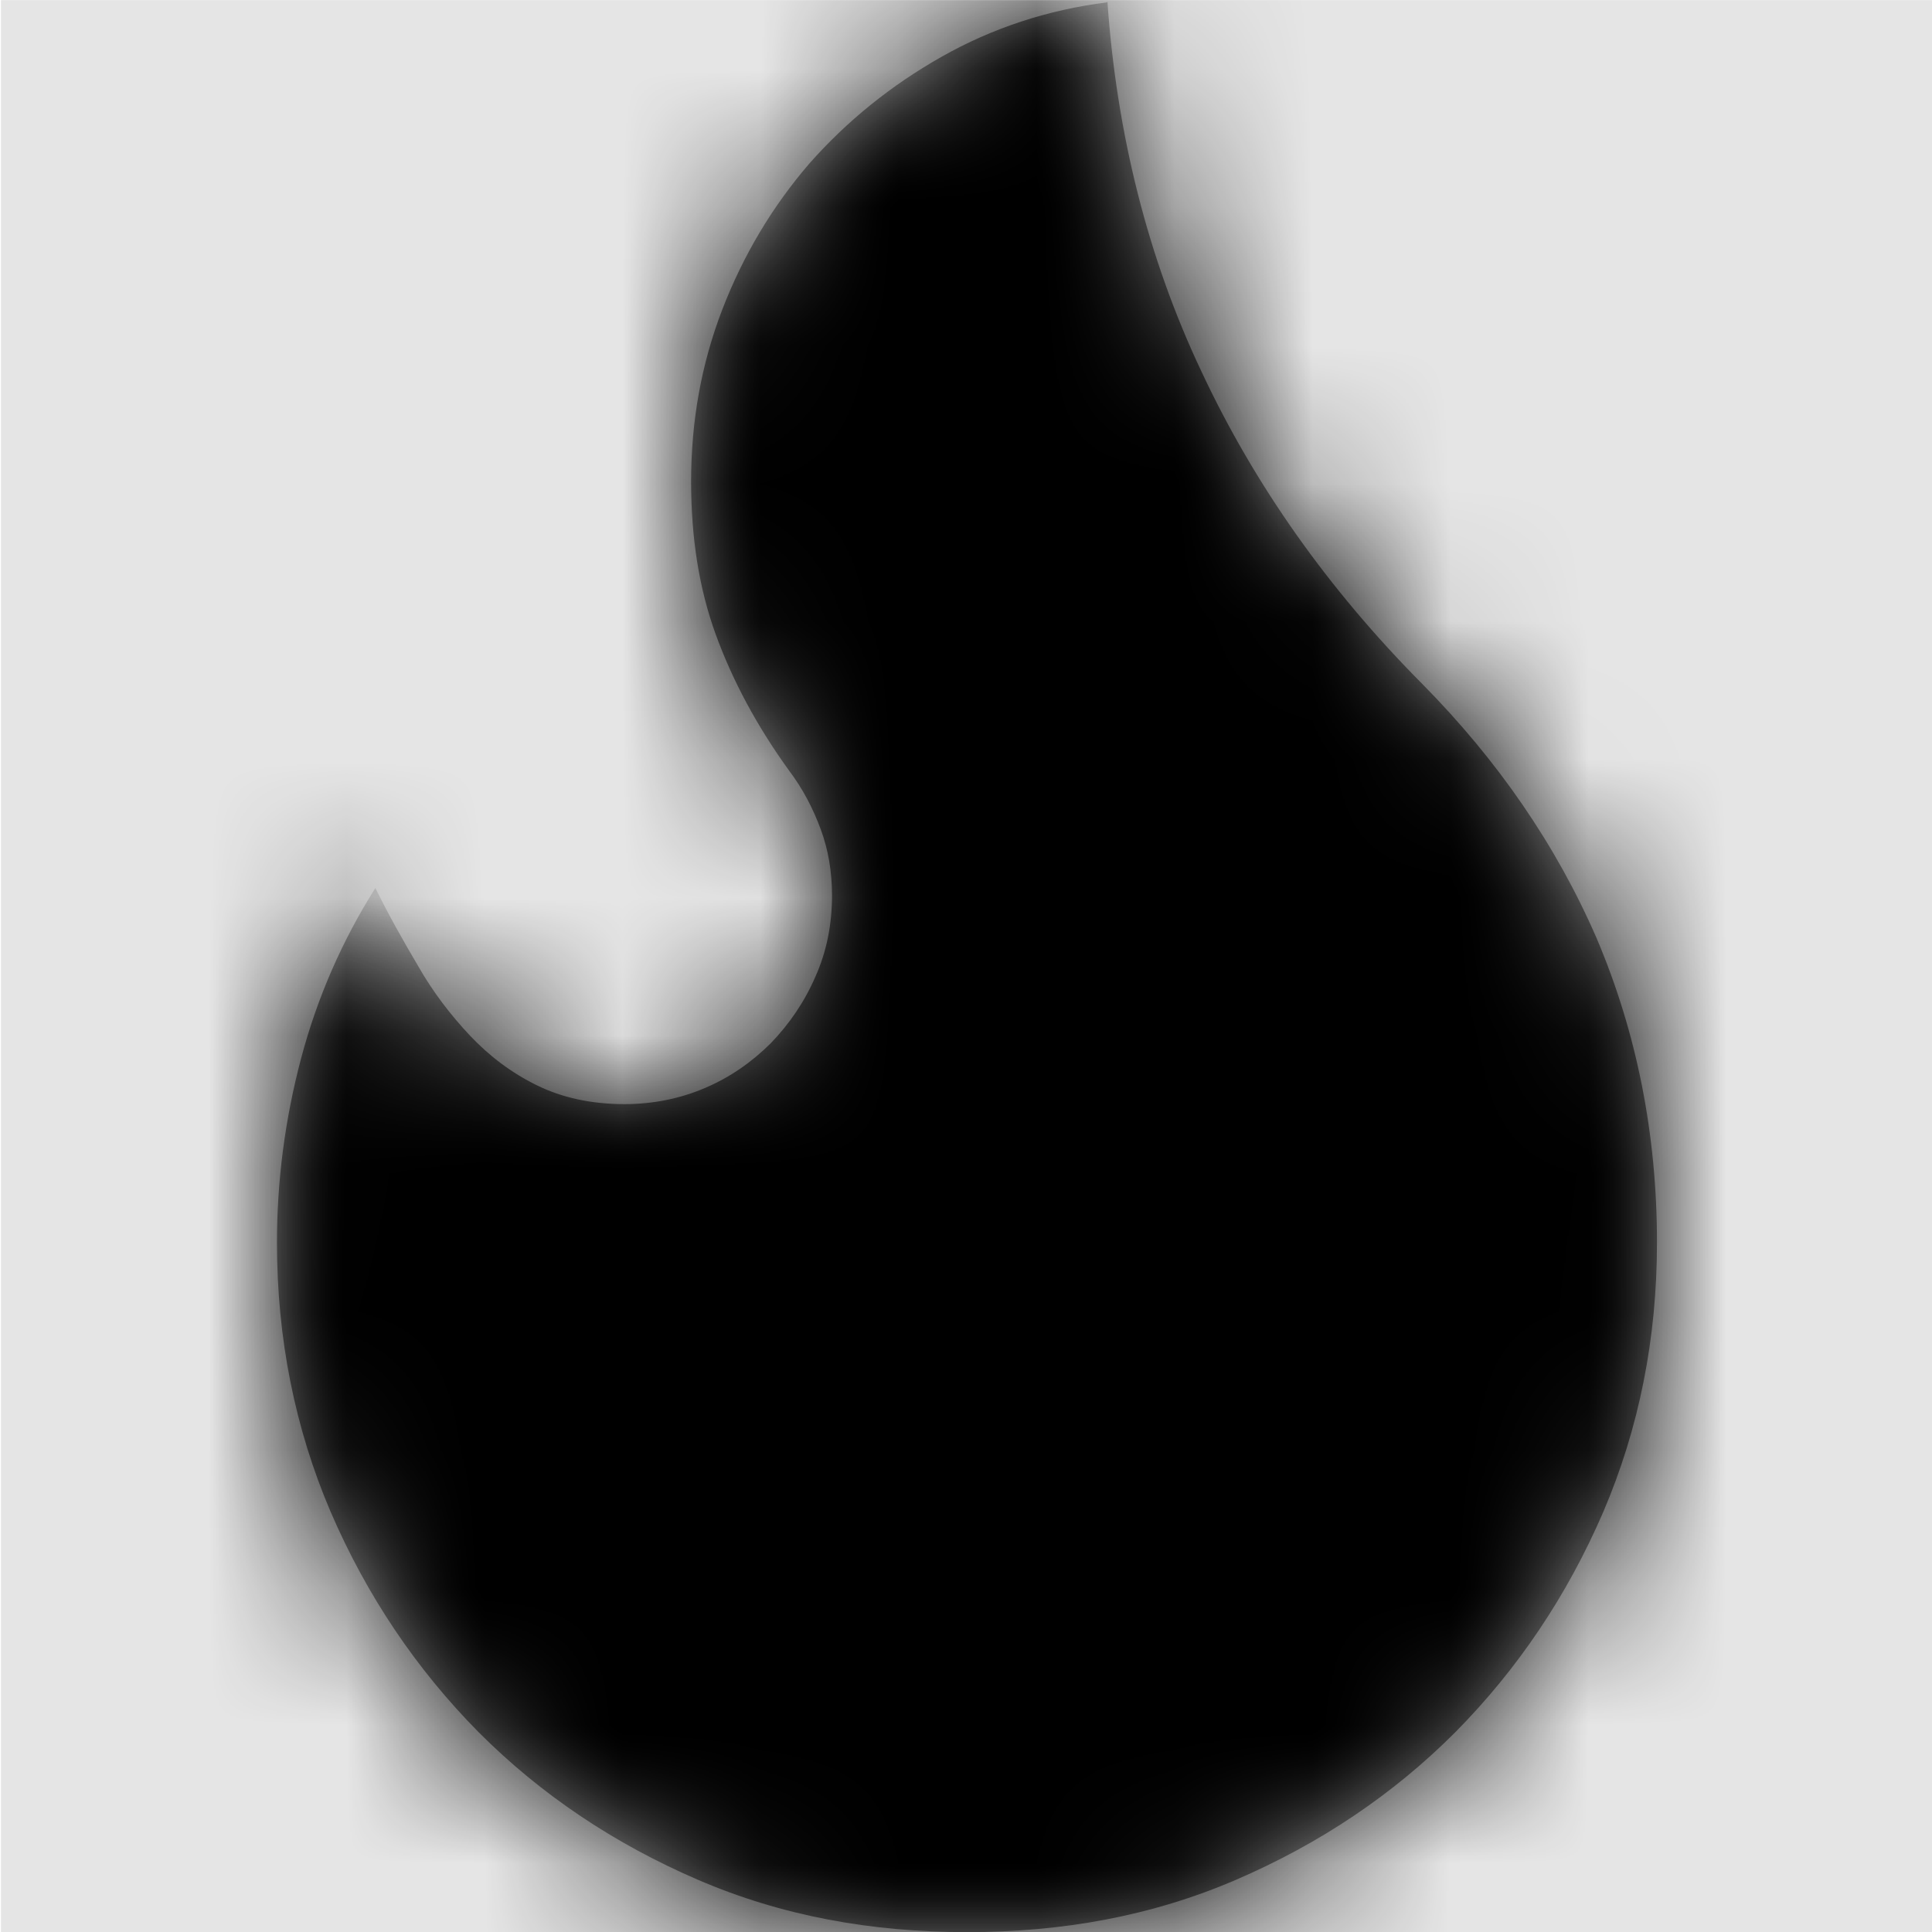 <svg width="1000" height="1000" viewBox="0 0 1000 1000" version="1.1" xmlns="http://www.w3.org/2000/svg" xmlns:xlink="http://www.w3.org/1999/xlink">
<title>symbol-flame</title>
<desc>Created using Figma</desc>
<g id="Canvas" transform="matrix(71.429 0 0 71.429 -76357.1 -14428.6)">
<rect x="1069" y="202" width="14" height="14" fill="#E5E5E5"/>
<g id="symbol-flame">
<mask id="mask0_outline" mask-type="alpha">
<g id="Mask">
<use xlink:href="#path0_fill" transform="translate(1071 202)" fill="#FFFFFF"/>
</g>
</mask>
<g id="Mask" mask="url(#mask0_outline)">
<use xlink:href="#path0_fill" transform="translate(1071 202)"/>
</g>
<g id="&#226;&#134;&#170;&#240;&#159;&#142;&#168;Color" mask="url(#mask0_outline)">
<g id="Rectangle 3">
<use xlink:href="#path1_fill" transform="translate(1069 202)"/>
</g>
</g>
</g>
</g>
<defs>
<path id="path0_fill" d="M 6.017 0C 6.083 0.961 6.309 1.867 6.699 2.691C 7.085 3.516 7.619 4.27 8.297 4.953C 8.846 5.508 9.271 6.125 9.564 6.801C 9.852 7.48 10 8.215 10 9.004C 10 9.695 9.871 10.348 9.61 10.957C 9.349 11.562 8.991 12.094 8.539 12.551C 8.087 13.004 7.557 13.359 6.949 13.621C 6.341 13.883 5.694 14 5 14C 4.306 14 3.659 13.883 3.051 13.621C 2.443 13.359 1.913 13.004 1.461 12.551C 1.009 12.094 0.651 11.562 0.39 10.957C 0.129 10.348 0 9.695 0 9.004C 0 8.555 0.058 8.109 0.175 7.668C 0.292 7.227 0.472 6.816 0.713 6.434C 0.807 6.625 0.912 6.812 1.021 6.996C 1.13 7.188 1.259 7.355 1.399 7.504C 1.539 7.652 1.699 7.773 1.882 7.863C 2.065 7.953 2.276 8 2.518 8C 2.724 8 2.919 7.961 3.102 7.883C 3.285 7.805 3.441 7.695 3.578 7.559C 3.714 7.418 3.823 7.258 3.901 7.078C 3.983 6.895 4.022 6.699 4.022 6.488C 4.022 6.316 3.995 6.156 3.94 6.008C 3.885 5.859 3.811 5.715 3.71 5.582C 3.476 5.258 3.301 4.93 3.18 4.598C 3.059 4.266 3.001 3.898 3.001 3.488C 3.001 3.051 3.075 2.637 3.227 2.242C 3.379 1.848 3.589 1.496 3.858 1.184C 4.131 0.875 4.451 0.617 4.817 0.41C 5.183 0.203 5.585 0.07 6.017 0.016"/>
<path id="path1_fill" fill-rule="evenodd" d="M 0 0L 14 0L 14 14L 0 14L 0 0Z"/>
</defs>
</svg>

